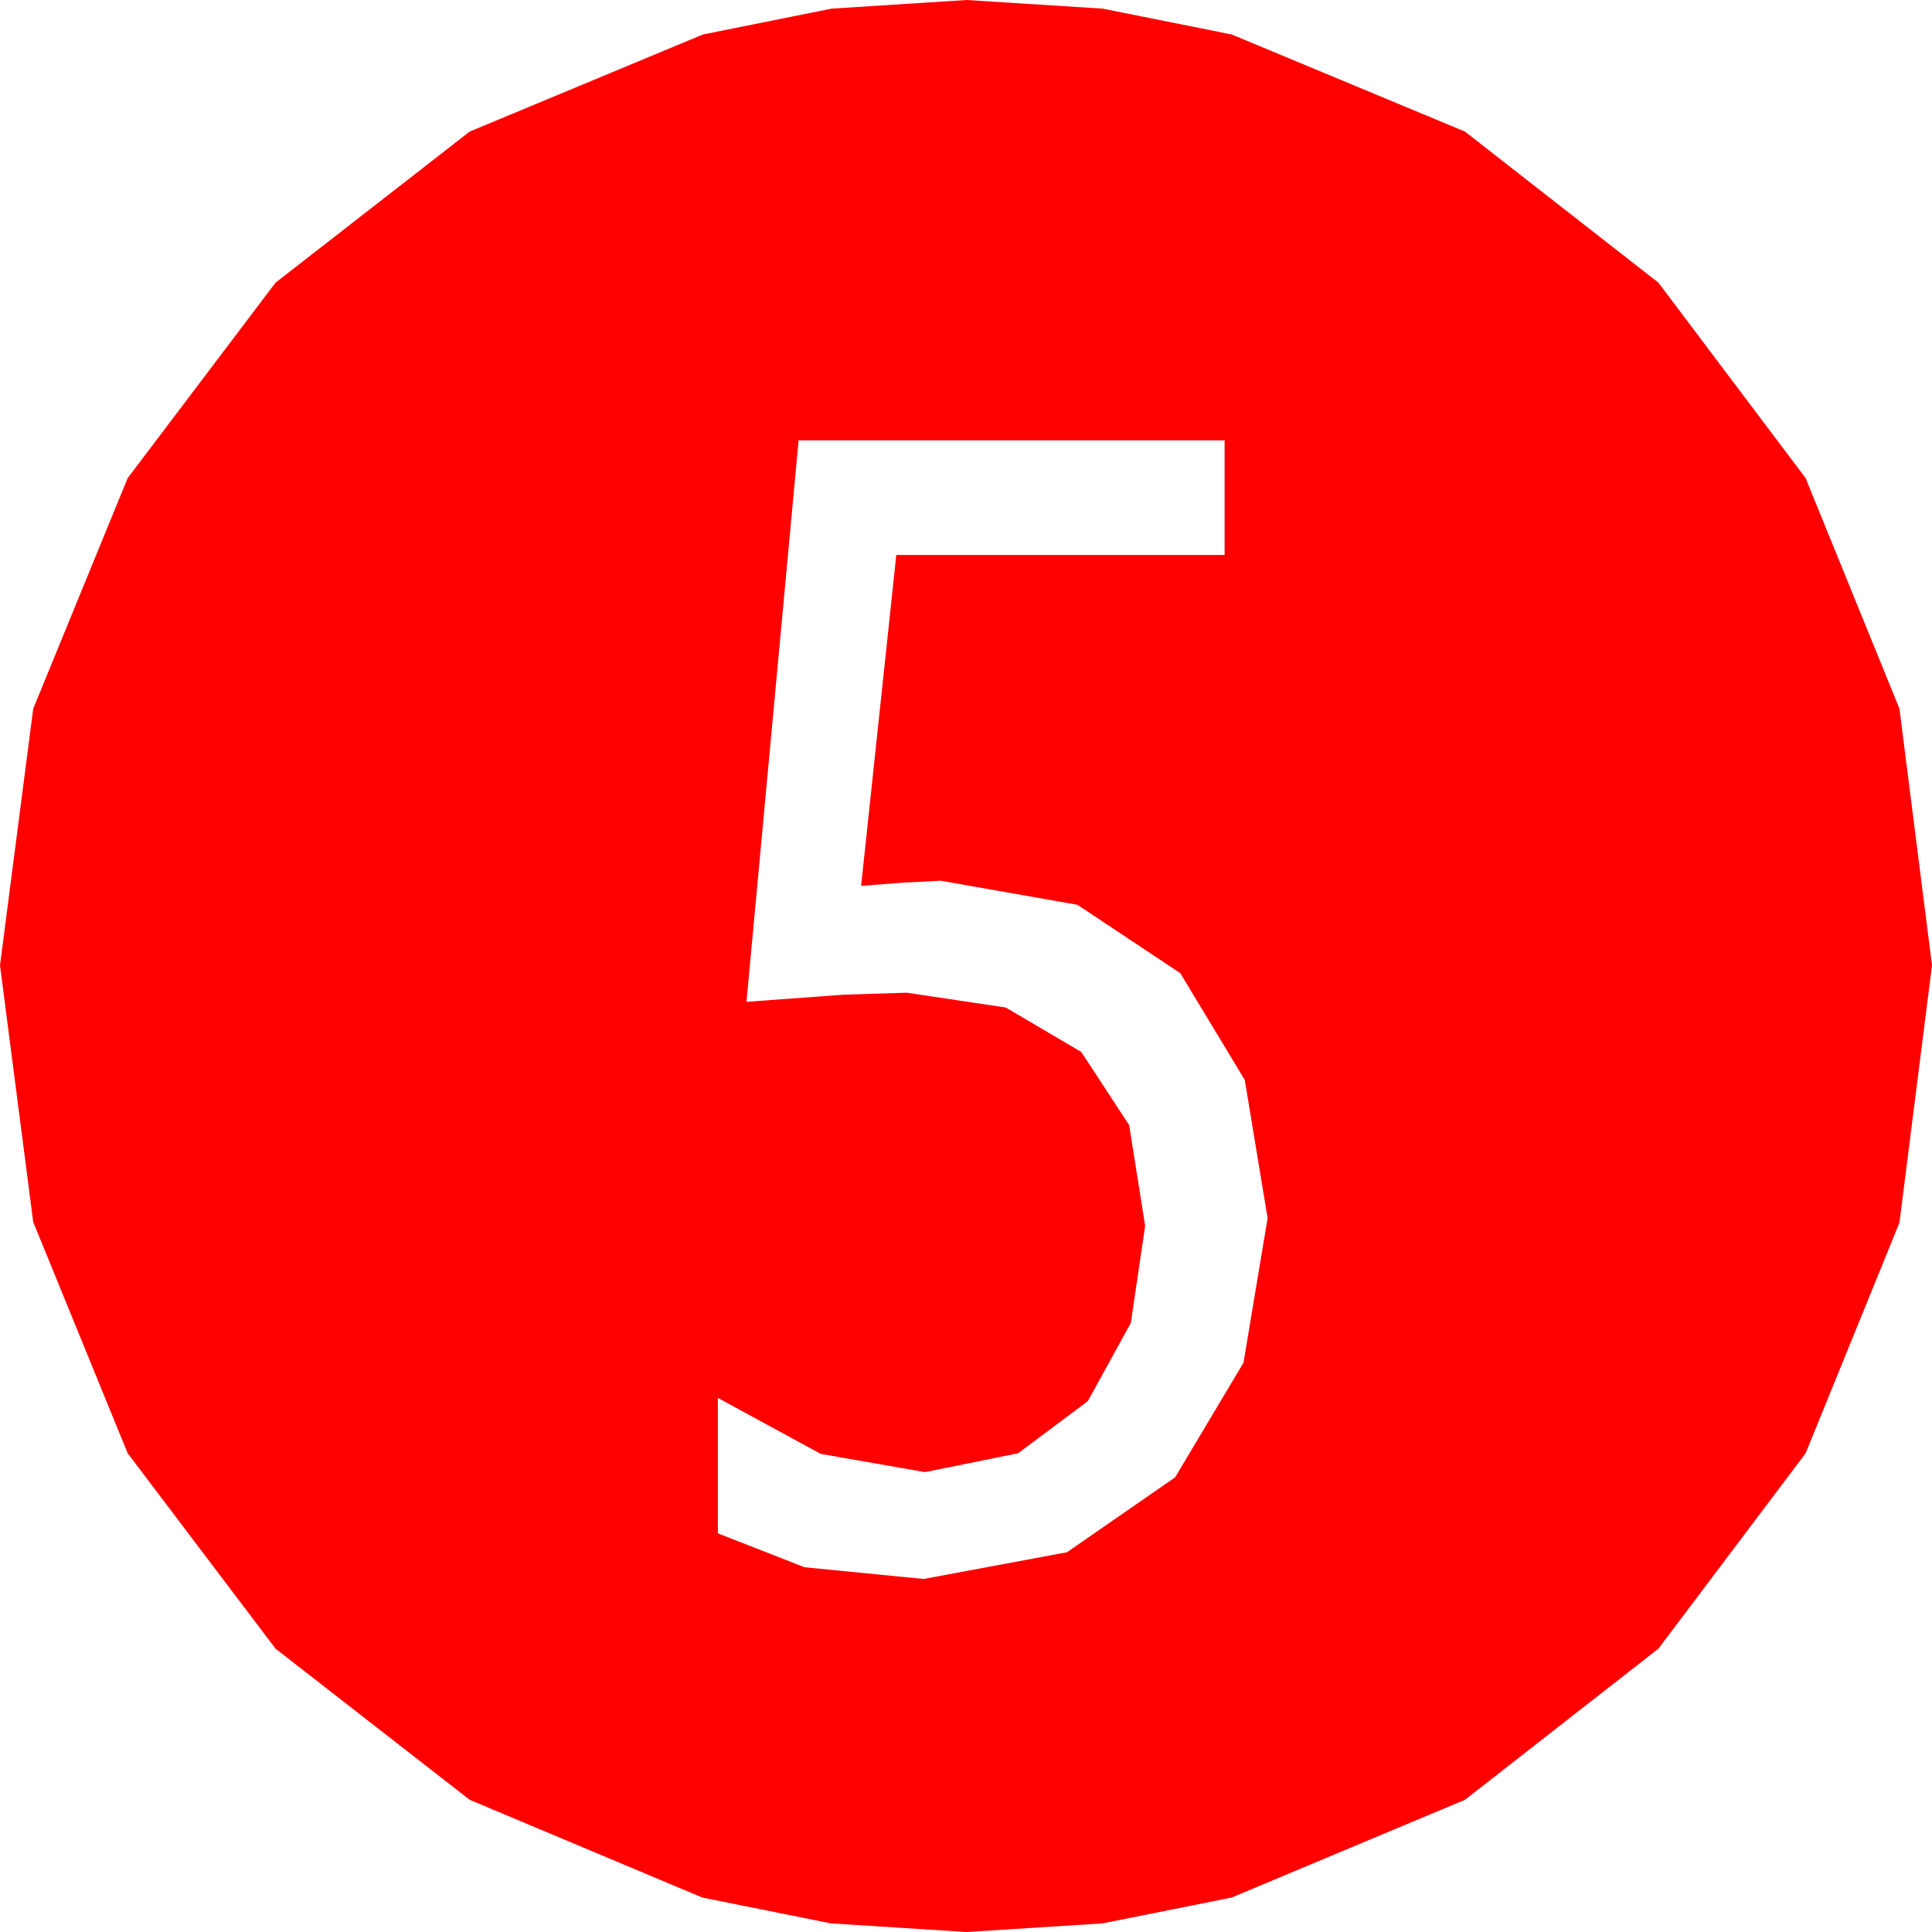 <?xml version="1.0" encoding="utf-8"?>
<!DOCTYPE svg PUBLIC "-//W3C//DTD SVG 1.1//EN" "http://www.w3.org/Graphics/SVG/1.1/DTD/svg11.dtd">
<svg width="43.447" height="43.447" xmlns="http://www.w3.org/2000/svg" xmlns:xlink="http://www.w3.org/1999/xlink" xmlns:xml="http://www.w3.org/XML/1998/namespace" version="1.1">
  <g>
    <g>
      <path style="fill:#FF0000;fill-opacity:1" d="M17.959,9.902L16.787,22.529 18.984,22.368 20.391,22.324 22.617,22.657 24.316,23.657 25.393,25.302 25.752,27.568 25.43,29.751 24.463,31.509 22.896,32.681 20.801,33.105 18.457,32.695 16.143,31.436 16.143,34.482 18.091,35.244 20.771,35.508 23.994,34.907 26.426,33.223 27.964,30.645 28.506,27.393 27.993,24.287 26.543,21.885 24.229,20.347 21.152,19.805 20.303,19.849 19.365,19.922 20.156,12.48 27.539,12.48 27.539,9.902 17.959,9.902z M21.738,0L24.796,0.194 27.7,0.776 32.944,2.959 37.295,6.357 40.605,10.752 42.715,15.938 43.447,21.709 42.715,27.495 40.605,32.681 37.295,37.075 32.944,40.474 27.7,42.671 24.796,43.253 21.738,43.447 18.684,43.253 15.791,42.671 10.562,40.474 6.196,37.075 2.871,32.681 0.747,27.48 0,21.709 0.747,15.938 2.871,10.752 6.196,6.357 10.562,2.959 15.806,0.776 18.702,0.194 21.738,0z" />
    </g>
  </g>
</svg>